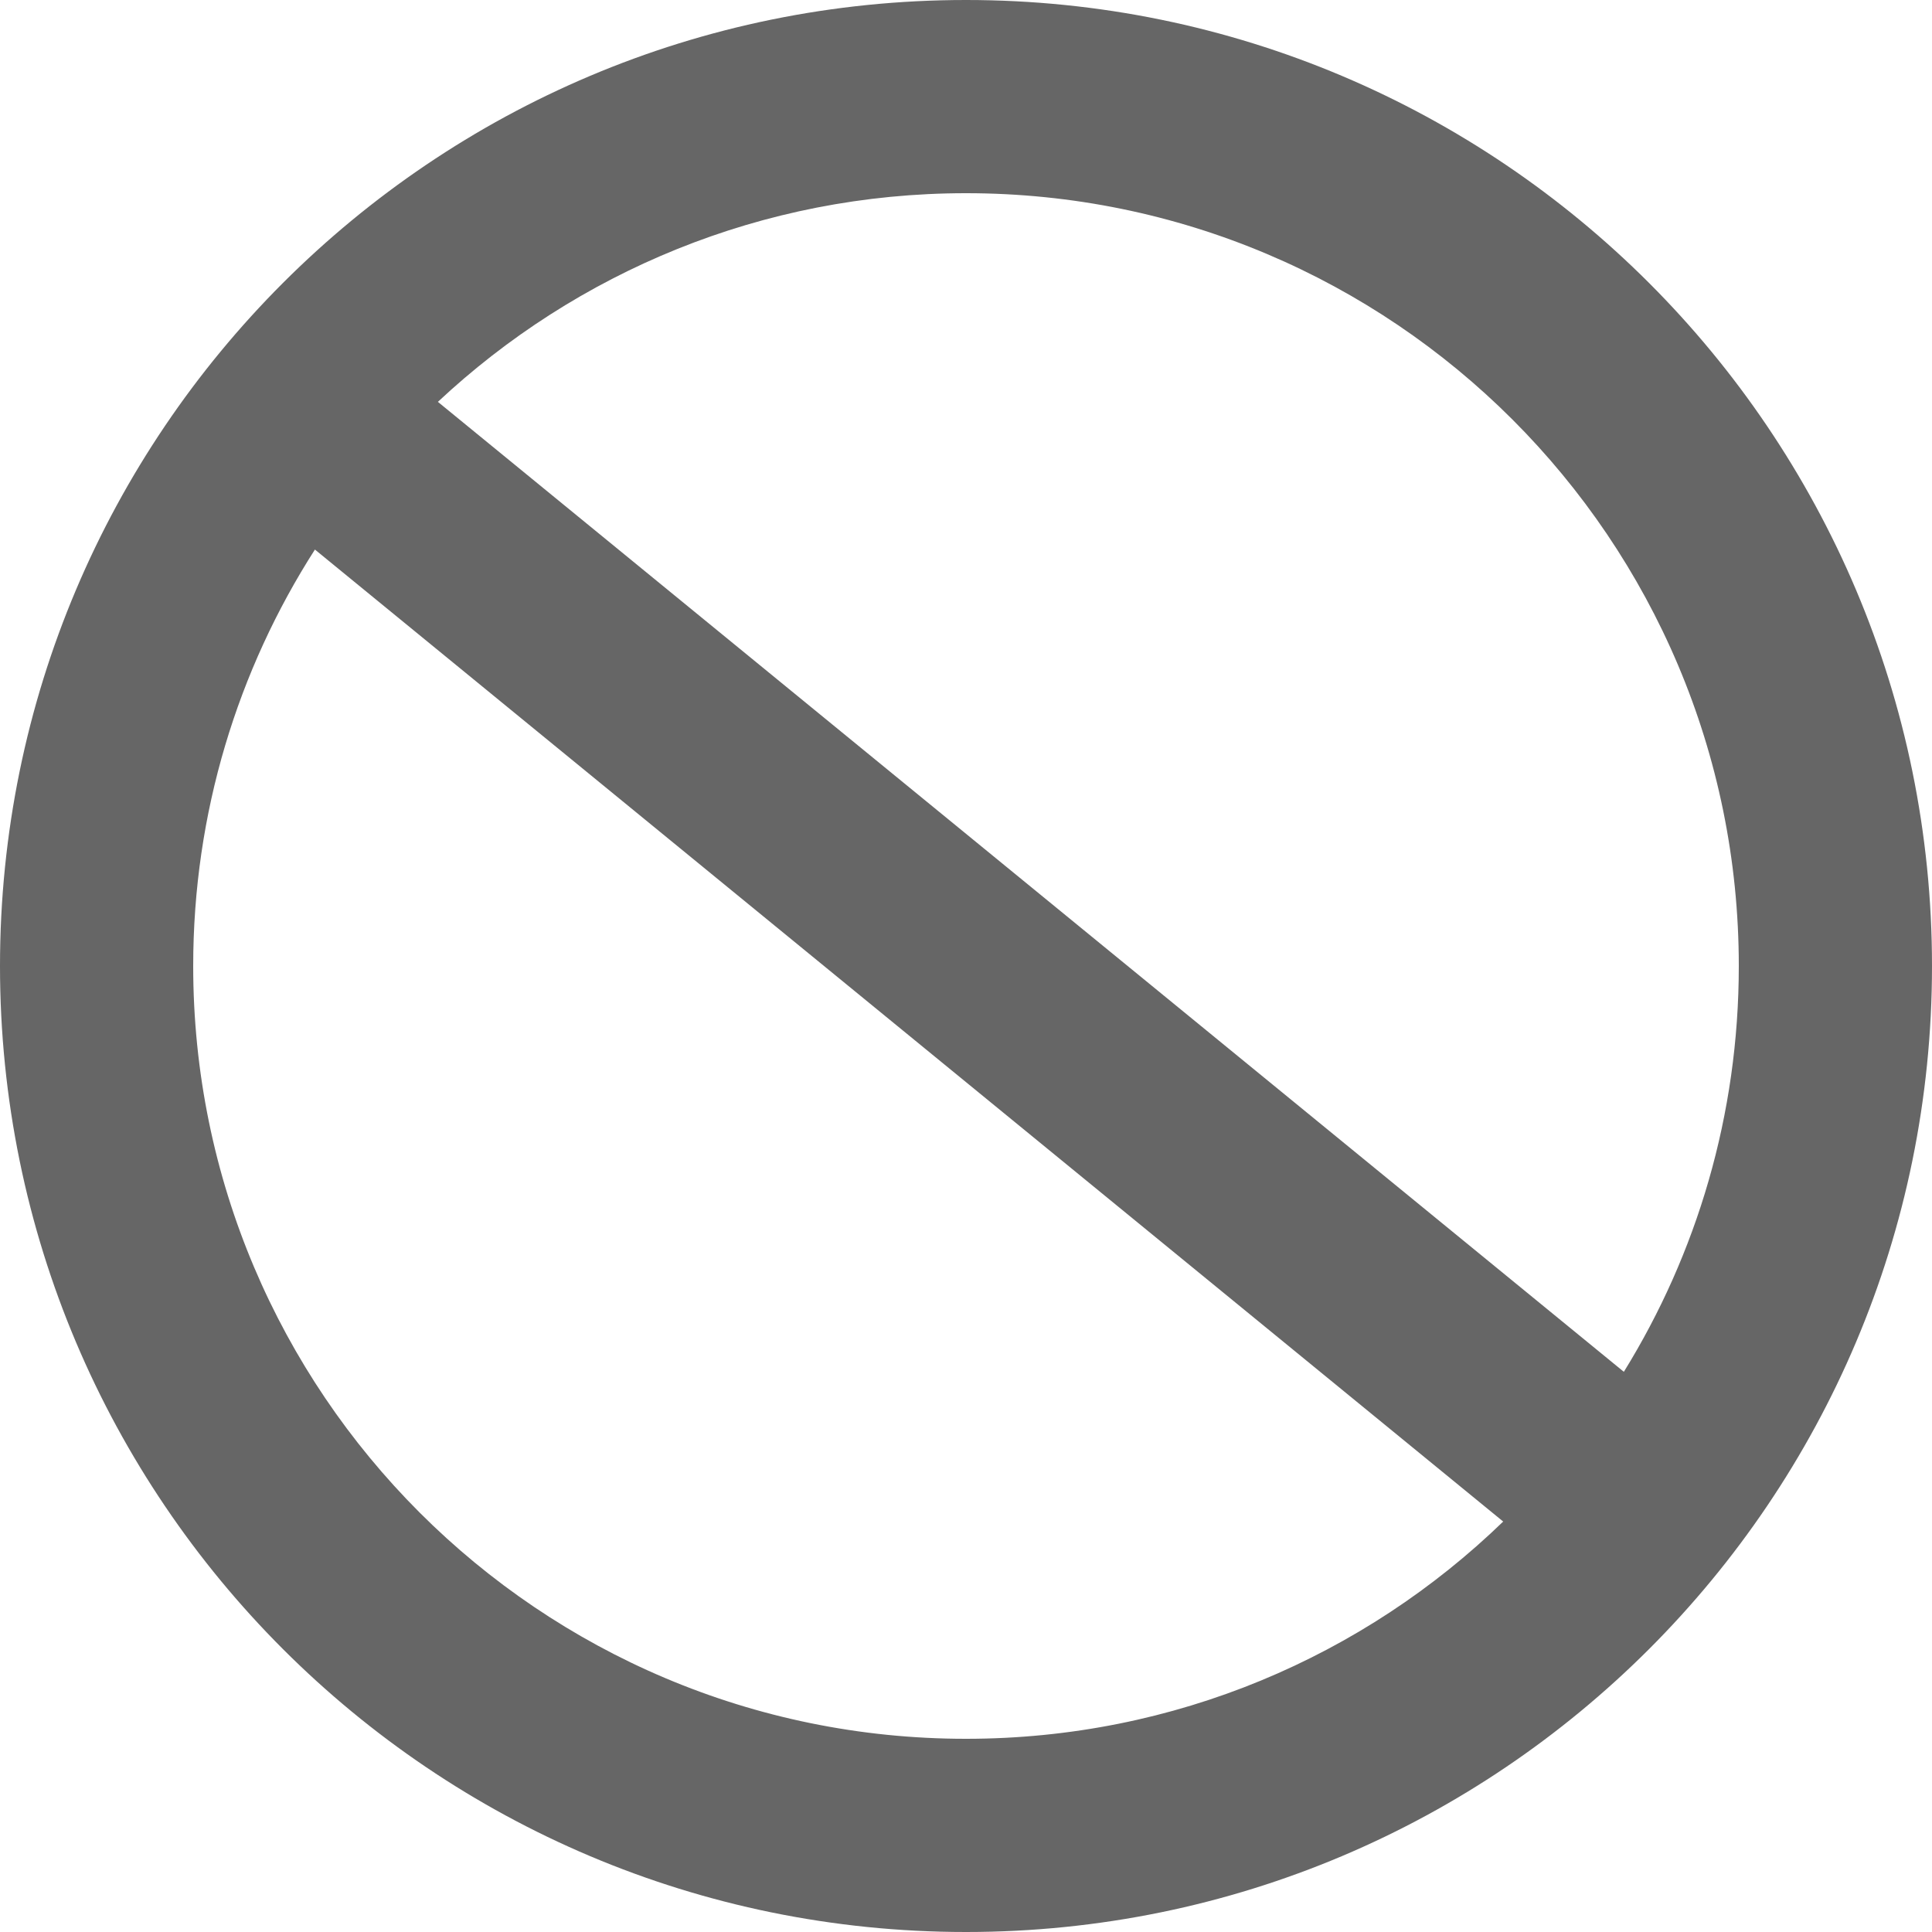 <?xml version="1.0" encoding="UTF-8"?>
<svg width="20px" height="20px" viewBox="0 0 20 20" version="1.1" xmlns="http://www.w3.org/2000/svg" xmlns:xlink="http://www.w3.org/1999/xlink">
    <!-- Generator: Sketch 52.2 (67145) - http://www.bohemiancoding.com/sketch -->
    <title>禁用</title>
    <desc>Created with Sketch.</desc>
    <g id="Page-1" stroke="none" stroke-width="1" fill="none" fill-rule="evenodd">
        <g id="2客户管理" transform="translate(-1727, -378)" fill="#666666" fill-rule="nonzero">
            <g id="禁用" transform="translate(1727, 378)">
                <g id="形状">
                    <path d="M10,0 C4.477,0 0,4.478 0,10 C0,15.523 4.477,20 10,20 C15.523,20 20,15.523 20,10 C20,4.478 15.523,0 10,0 Z M18,10 C18,11.541 17.565,12.98 16.81,14.201 L4.533,4.16 C5.964,2.821 7.886,2 10,2 C14.419,2 18,5.582 18,10 Z M2,10 C2,8.413 2.463,6.933 3.26,5.689 L15.561,15.751 C14.122,17.144 12.161,18 10,18 C5.582,18 2,14.419 2,10 L2,10 Z"></path>
                </g>
            </g>
        </g>
    </g>
</svg>